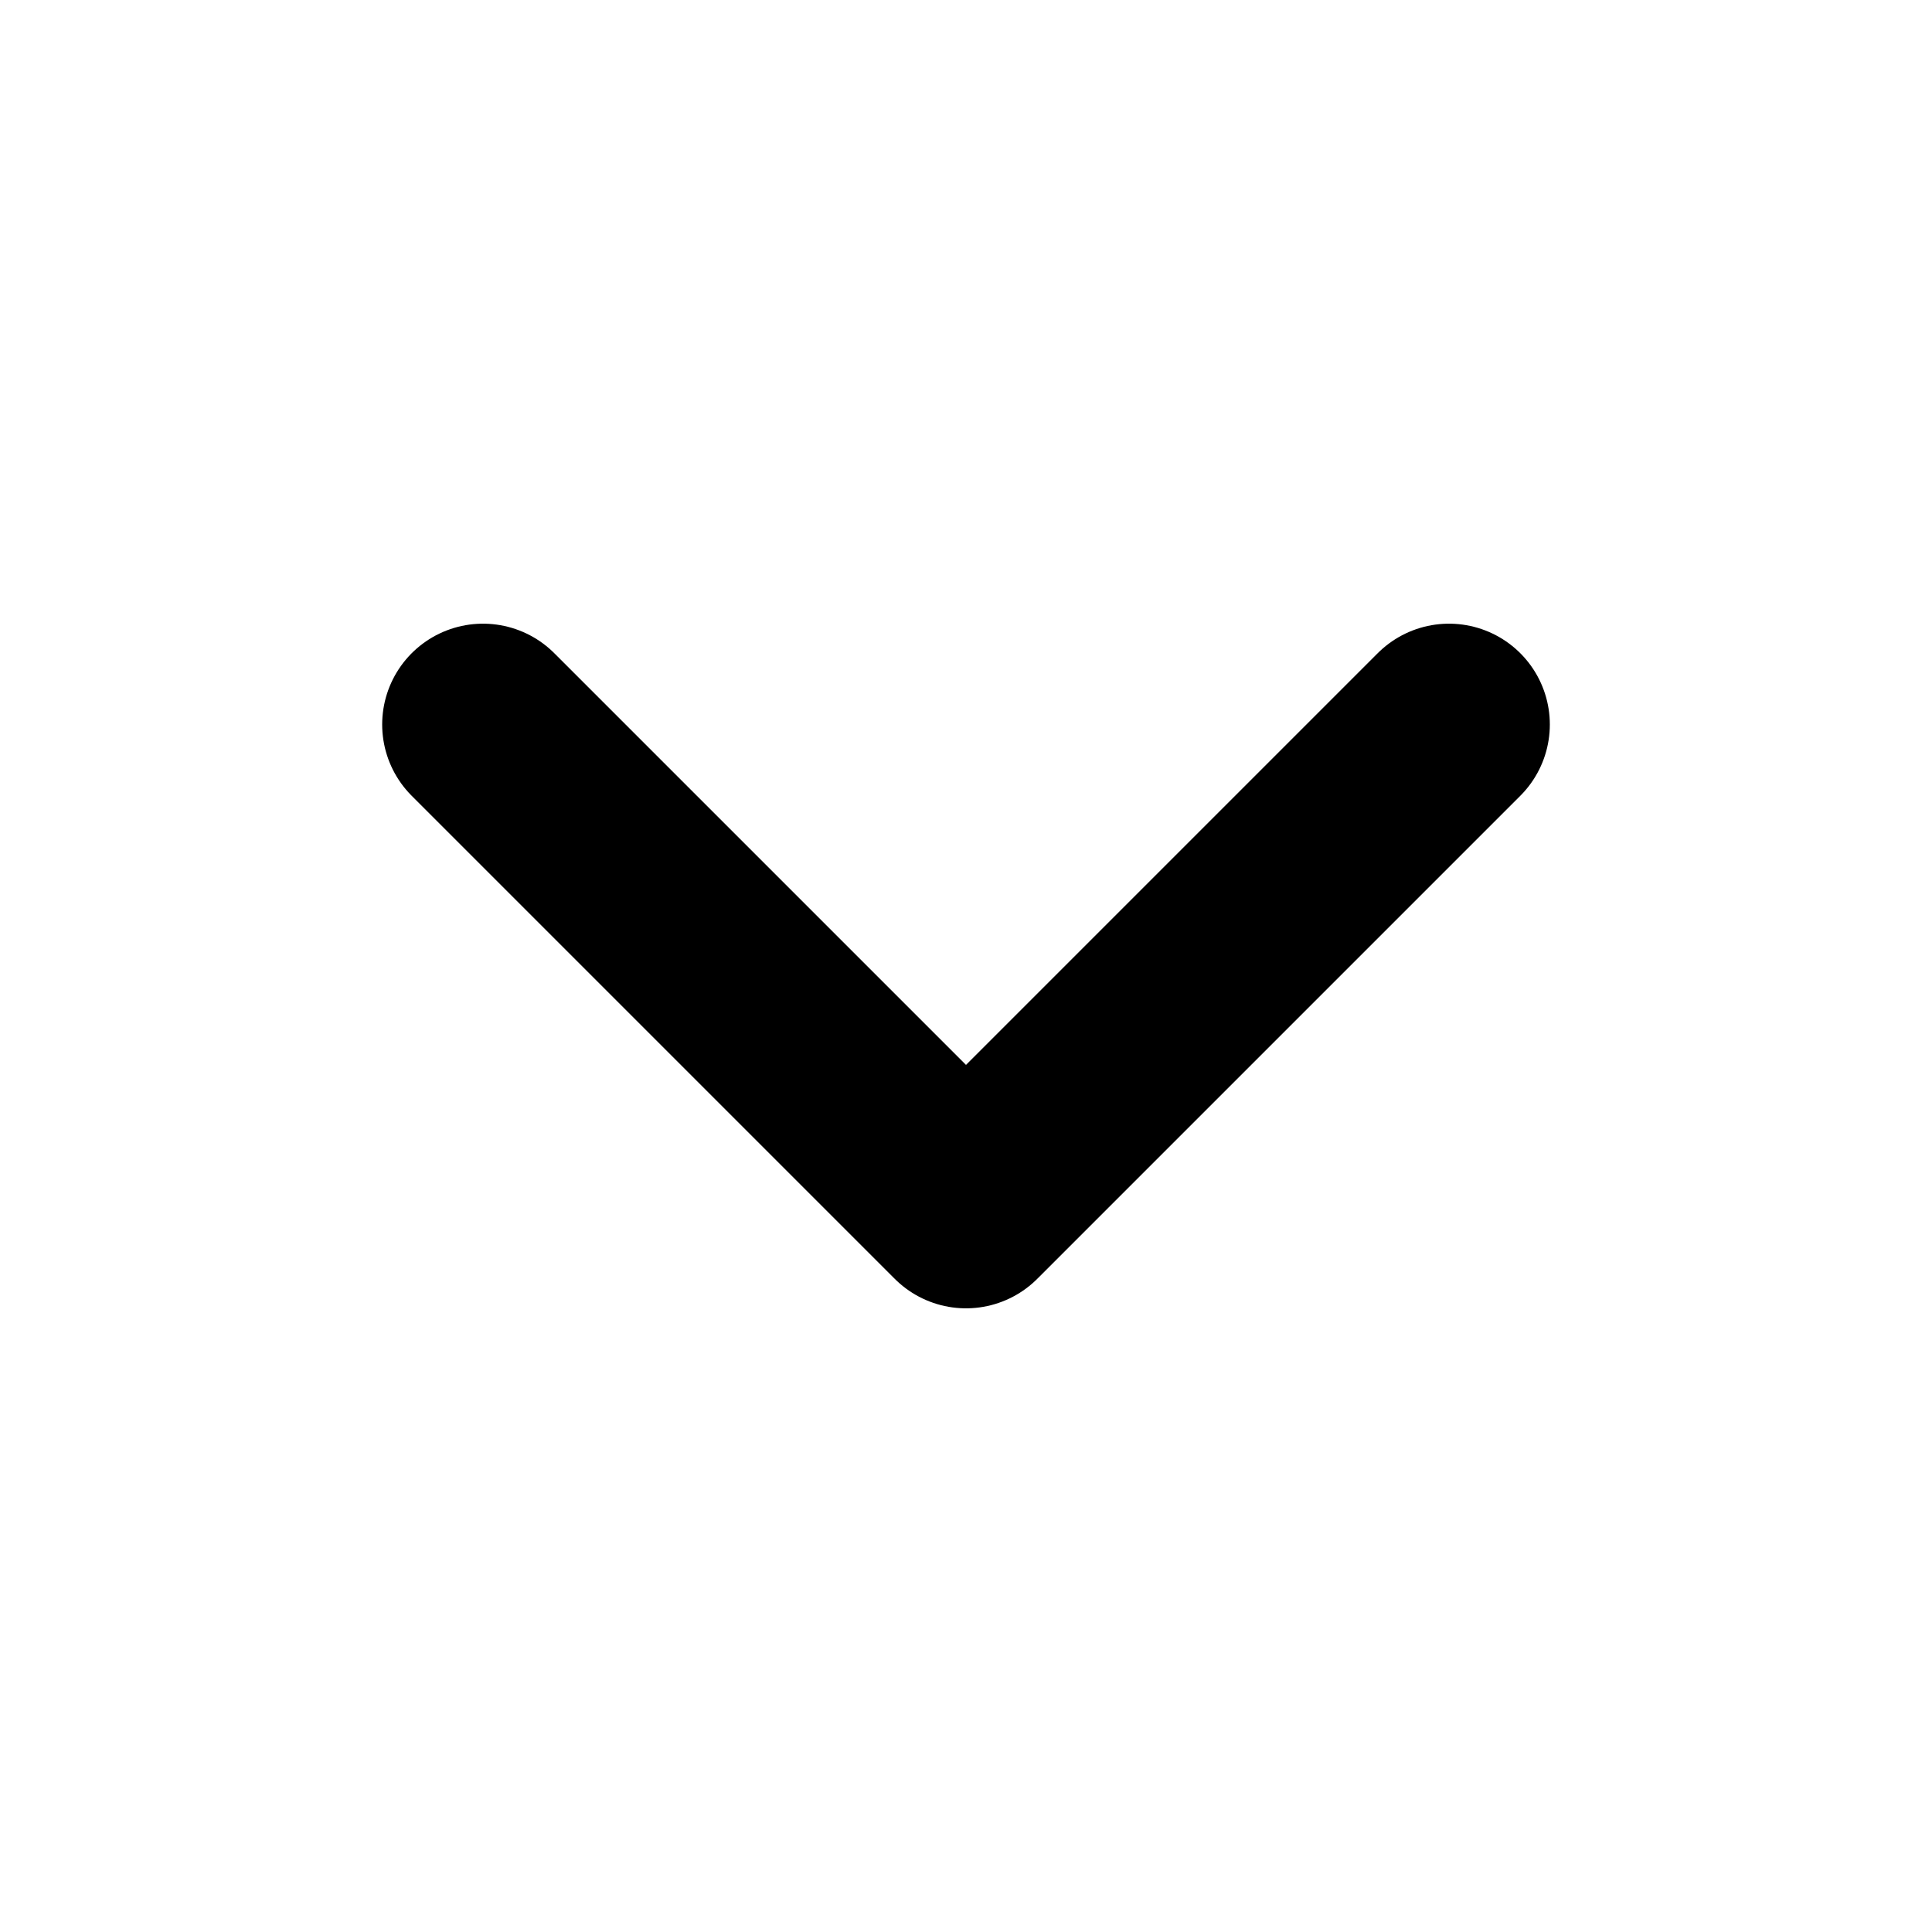 <svg width="16" height="16" viewBox="0 0 16 16" fill="none" xmlns="http://www.w3.org/2000/svg">
	<path d="M4 6L8 10L12 6" stroke="currentColor" stroke-width="1.67" stroke-linecap="round" stroke-linejoin="round"/>
</svg>
